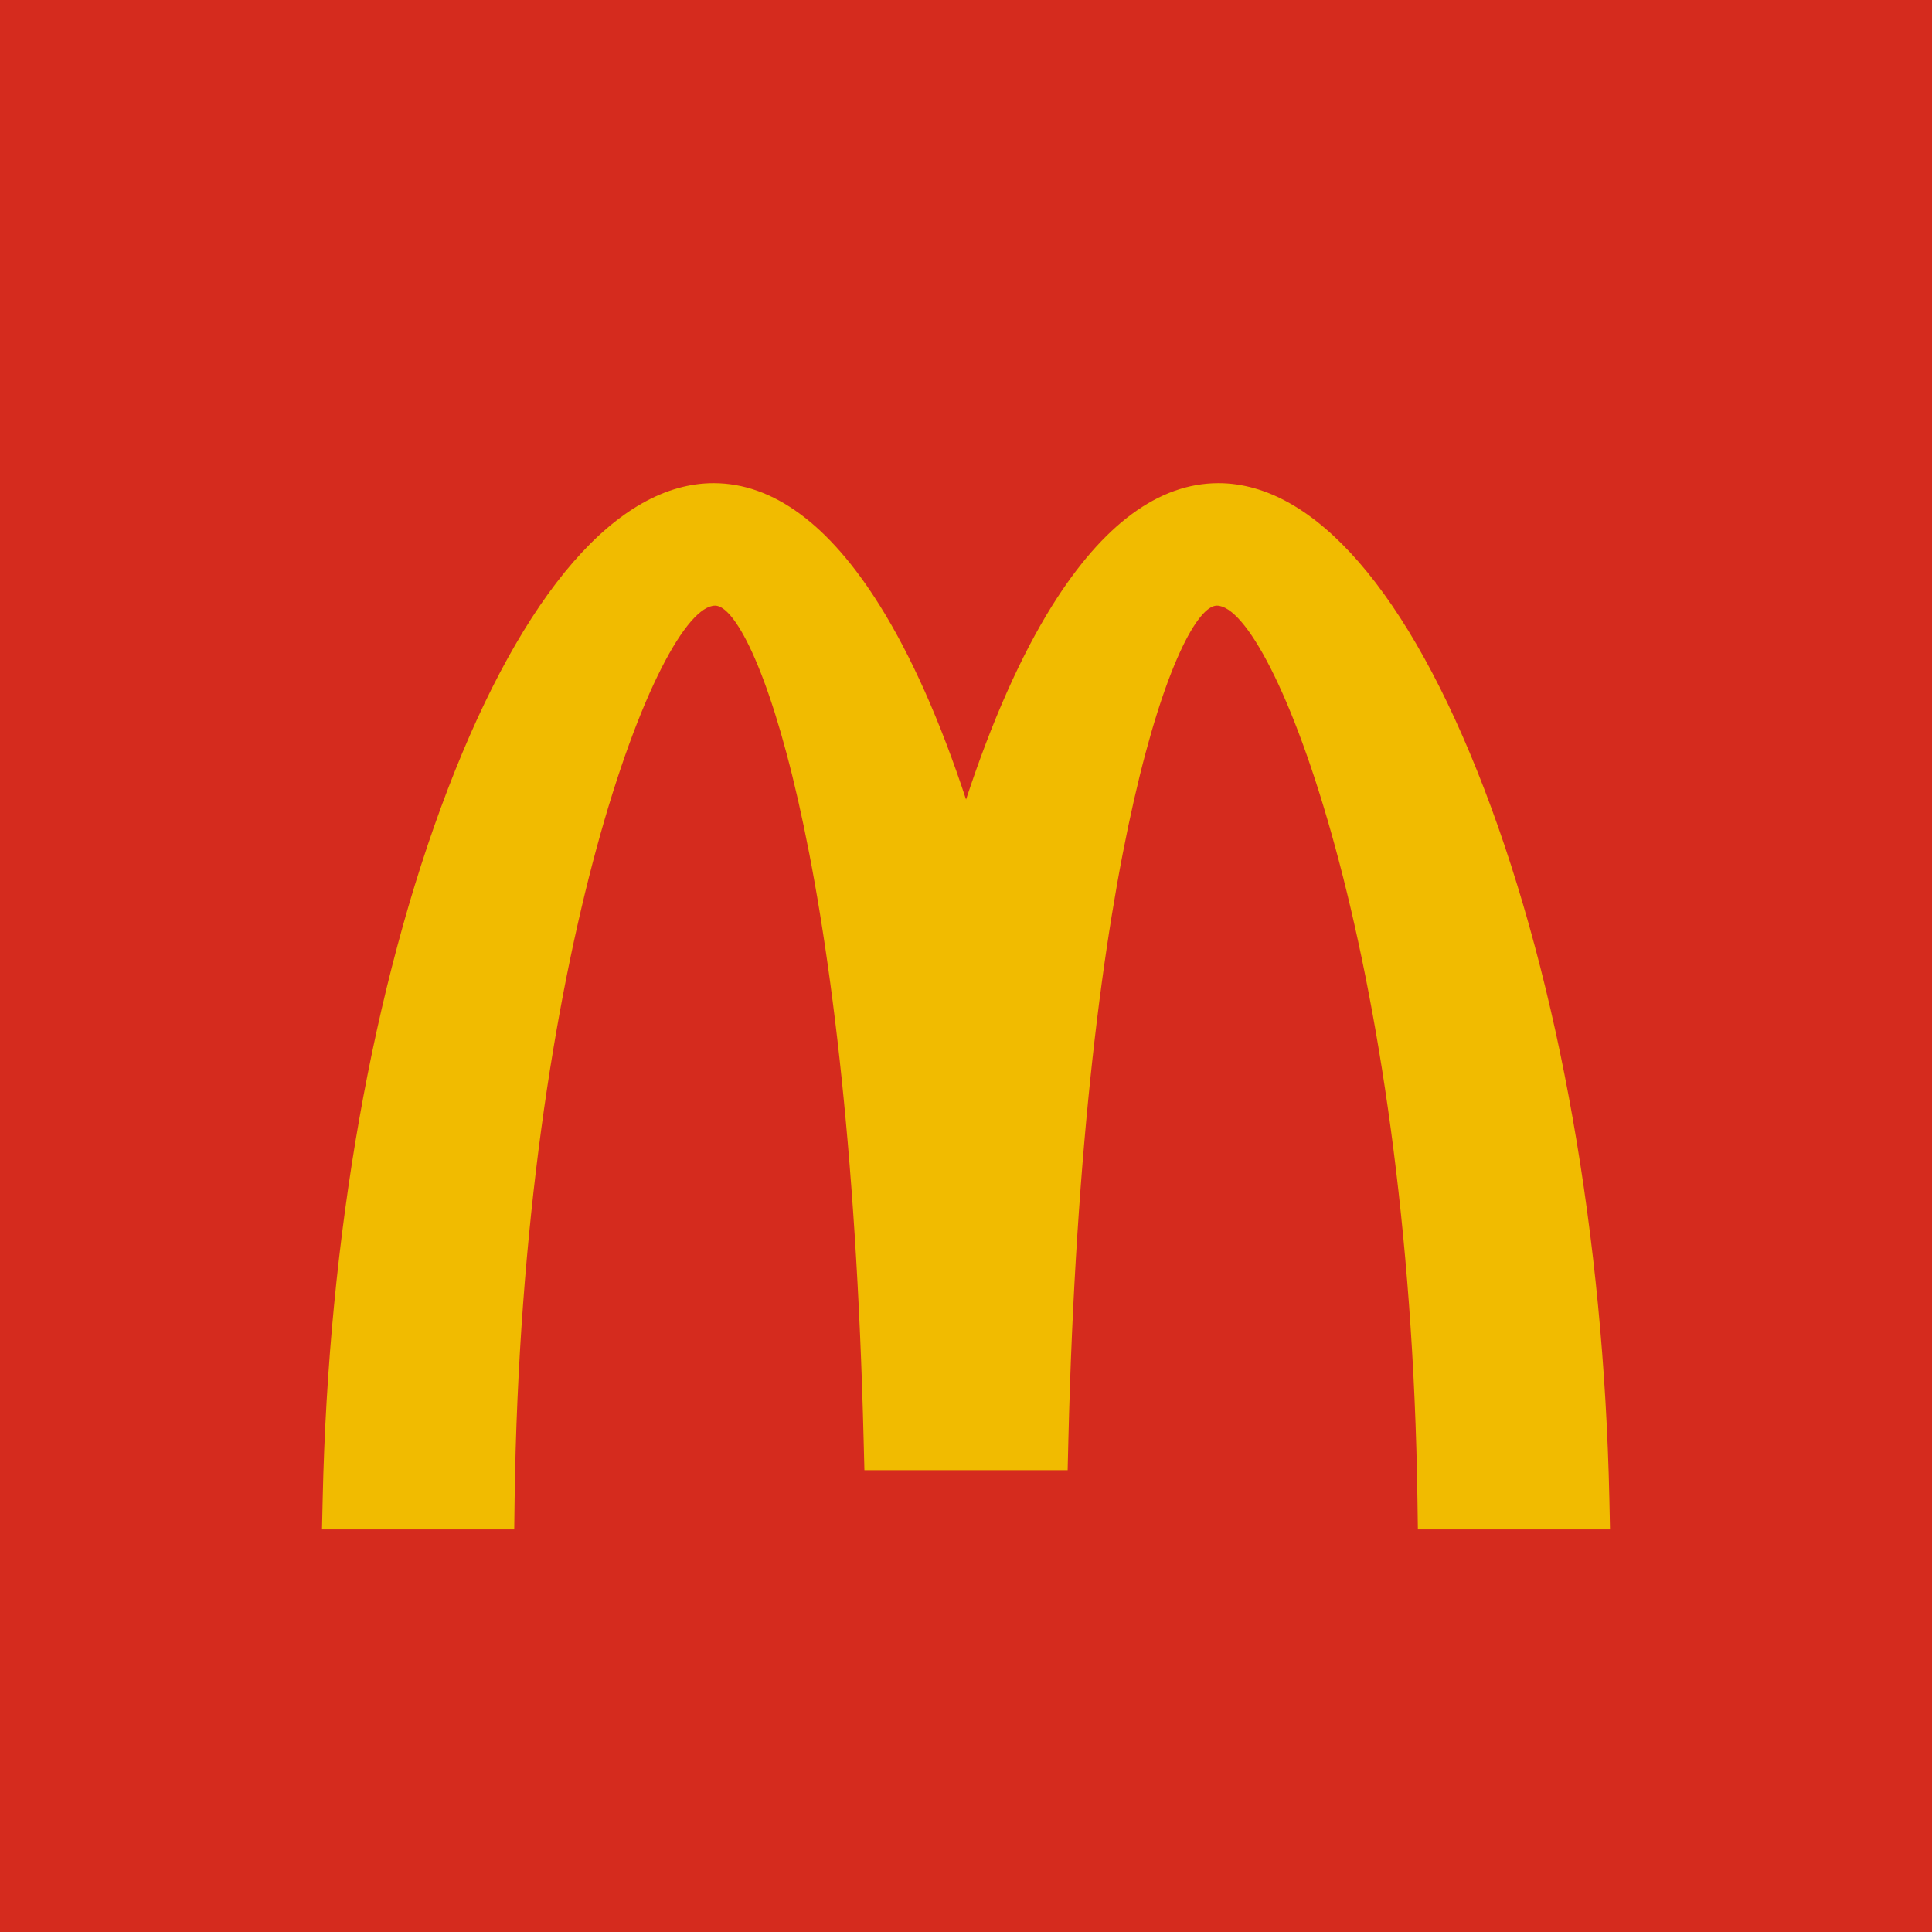 <svg width="36" height="36" viewBox="0 0 36 36" fill="none" xmlns="http://www.w3.org/2000/svg">
<rect width="36" height="36" fill="#D52B1E"/>
<g clip-path="url(#clip0_159_1894)">
<path fill-rule="evenodd" clip-rule="evenodd" d="M29.988 27.927C29.883 23.047 29.055 18.35 27.657 14.703C26.247 11.028 24.488 9.003 22.704 9.003C21.596 9.003 20.555 9.769 19.608 11.281C19.022 12.218 18.476 13.449 18.001 14.898C17.525 13.449 16.98 12.218 16.392 11.281C15.447 9.769 14.405 9.003 13.297 9.003C11.512 9.003 9.754 11.028 8.345 14.703C6.947 18.35 6.119 23.047 6.013 27.926L6 28.499H9.582L9.589 27.946C9.728 17.751 12.285 11.285 13.326 11.285C14.028 11.285 15.821 15.763 16.093 26.848L16.107 27.395H19.894L19.907 26.848C20.179 15.763 21.973 11.285 22.674 11.285C23.716 11.285 26.273 17.751 26.412 27.946L26.42 28.499H30L29.988 27.927Z" fill="#F1BB00"/>
<path fill-rule="evenodd" clip-rule="evenodd" d="M29.717 27.932C29.613 23.079 28.789 18.414 27.401 14.794C26.056 11.28 24.343 9.265 22.704 9.265C20.91 9.265 19.221 11.632 18.001 15.805C16.781 11.632 15.091 9.265 13.296 9.265C11.658 9.265 9.945 11.28 8.598 14.793C7.211 18.414 6.389 23.079 6.284 27.932L6.278 28.234H9.314L9.318 27.942C9.459 17.61 12.029 11.02 13.326 11.02C14.438 11.02 16.112 16.517 16.365 26.84L16.373 27.13H19.629L19.636 26.84C19.889 16.518 21.564 11.02 22.674 11.02C23.972 11.02 26.543 17.61 26.683 27.942L26.687 28.234H29.724L29.717 27.932Z" fill="#F1BB00"/>
<path fill-rule="evenodd" clip-rule="evenodd" d="M13.263 10.145V10.728C11.493 10.904 9.142 18.424 9.013 27.938L7.808 26.767V26.738C8.191 17.41 10.868 10.219 13.263 10.145V10.145Z" fill="#F1BB00"/>
<path fill-rule="evenodd" clip-rule="evenodd" d="M13.201 9.566H13.407C15.183 9.68 16.873 12.538 17.998 16.952V25.483C17.56 16.672 15.608 10.143 13.301 10.143C12.825 10.143 12.337 10.427 11.857 10.954V10.132C12.306 9.785 12.757 9.591 13.201 9.566ZM23.51 10.405V11.222C23.224 10.897 22.942 10.723 22.674 10.723C20.965 10.723 19.553 17.737 19.33 26.834L18.002 25.542V25.522C18.436 16.691 20.39 10.143 22.701 10.143C22.968 10.143 23.239 10.233 23.51 10.405Z" fill="#F1BB00"/>
<path fill-rule="evenodd" clip-rule="evenodd" d="M29.408 27.8V27.934L28.2 26.761L28.195 26.766C27.844 18.108 25.515 11.284 23.268 10.273V9.653C26.145 10.559 29.174 18.219 29.407 27.8H29.408Z" fill="#F1BB00"/>
</g>
<defs>
<clipPath id="clip0_159_1894">
<rect width="24" height="19.5" fill="white" transform="translate(6 9)"/>
</clipPath>
</defs>
</svg>
